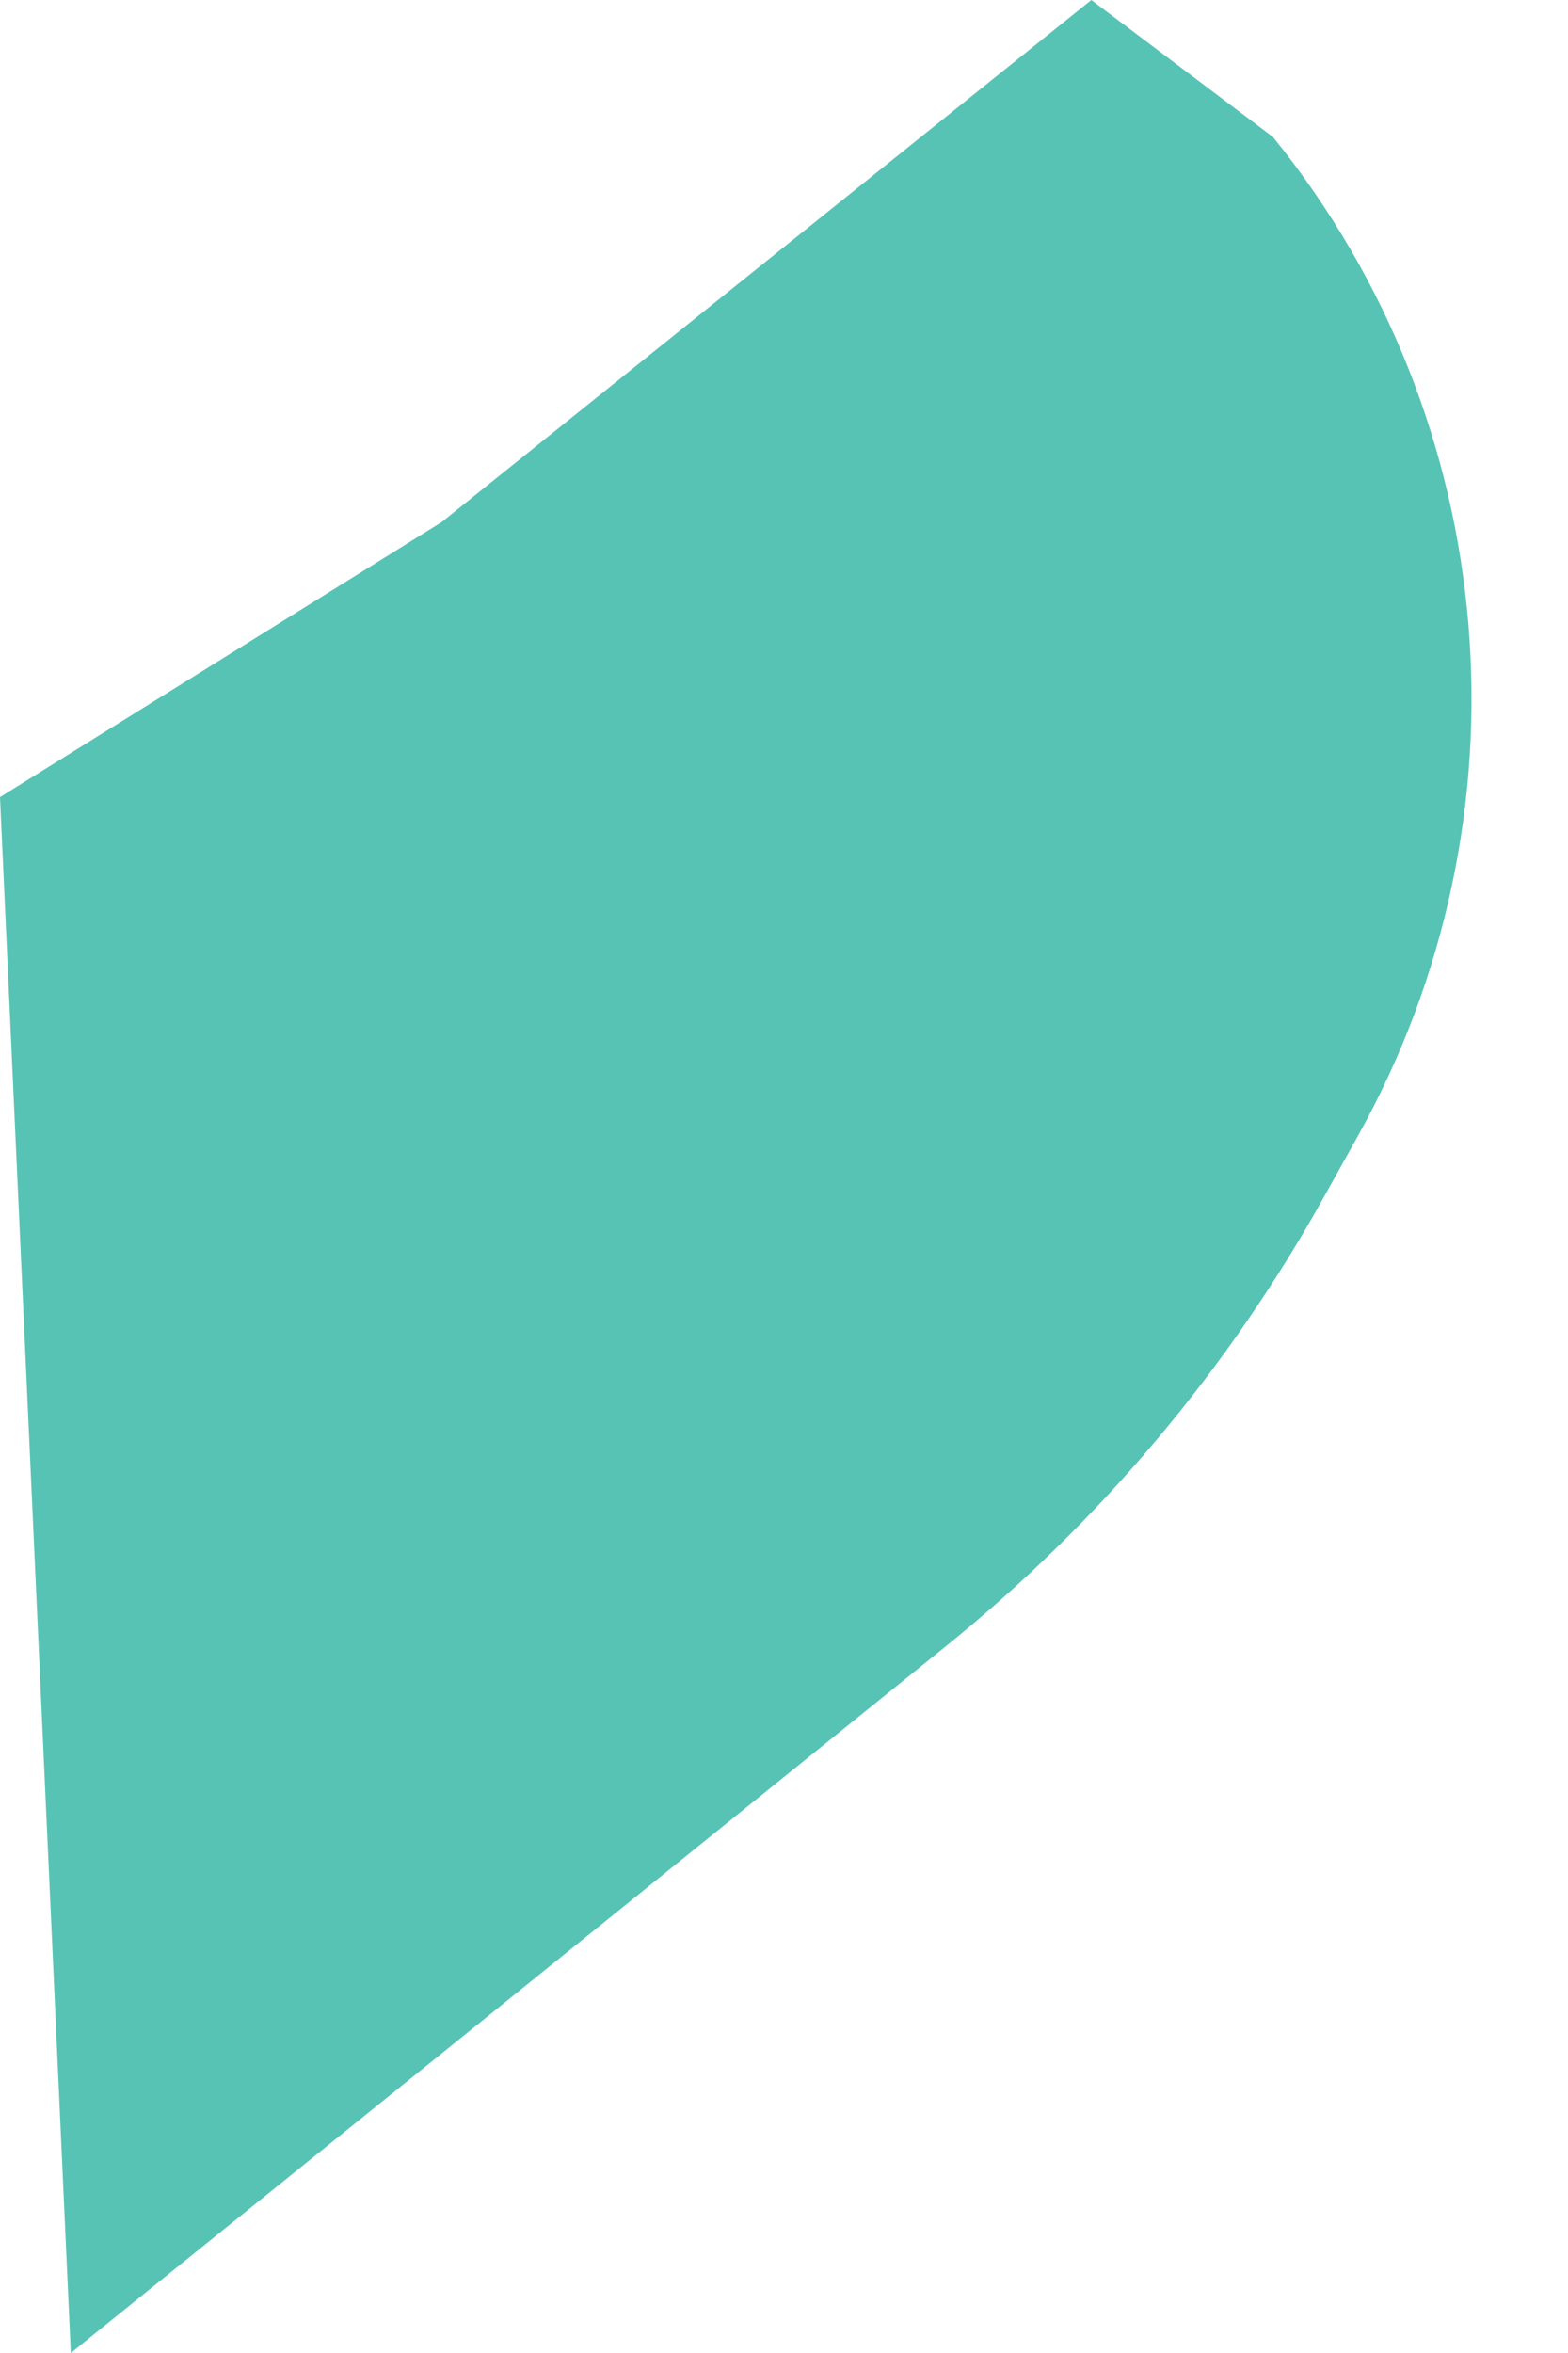 <svg width="6" height="9" viewBox="0 0 6 9" fill="none" xmlns="http://www.w3.org/2000/svg">
<path d="M0.271 9L3.619 6.297C4.211 5.819 4.703 5.235 5.074 4.564L5.195 4.347C5.876 3.127 5.752 1.612 4.871 0.524L4.176 0L1.69 1.997L0 3.049L0.271 9Z" fill="#57C3B5"/>
</svg>

